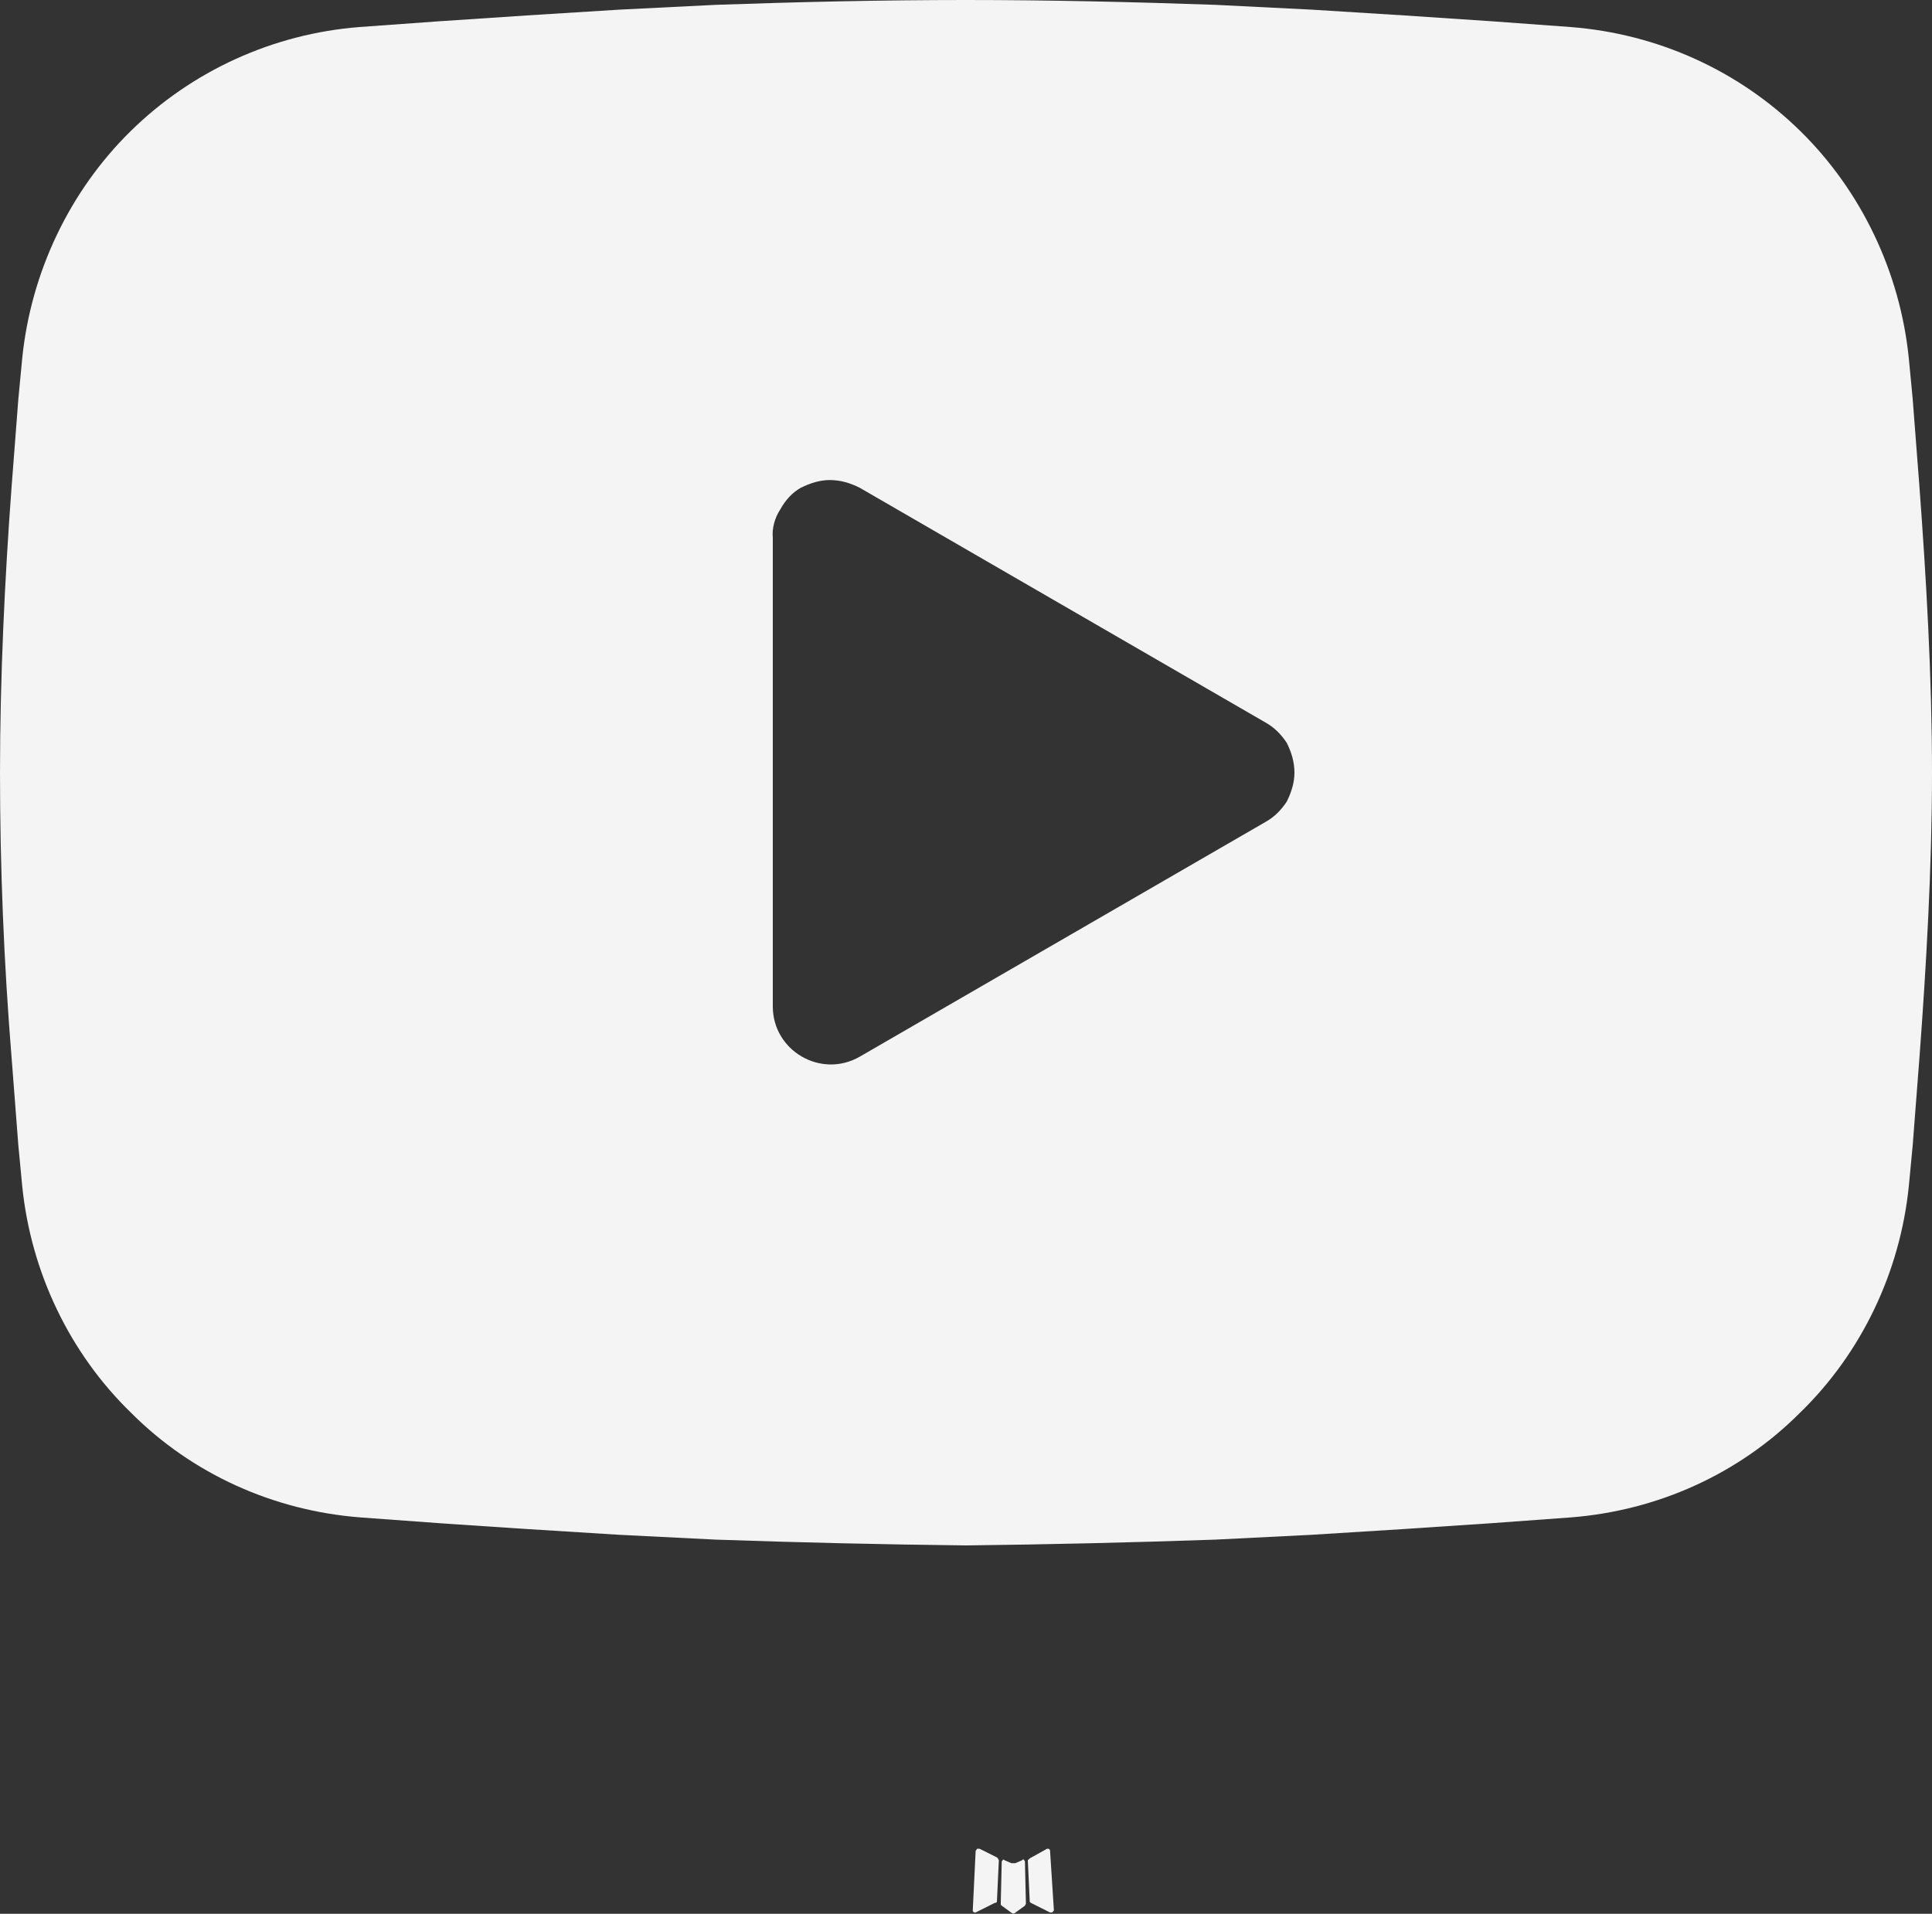 <svg width="20" height="19.814" viewBox="0 0 20 19.814" fill="none" xmlns="http://www.w3.org/2000/svg" xmlns:xlink="http://www.w3.org/1999/xlink">
	<rect x="0" y="0" width="20" height="19.814" fill="#333333" stroke="none"/>
	<desc>
			Created with Pixso.
	</desc>
	<defs/>
	<path id="Vector" d="M10.59 19.25L10.58 19.26L10.51 19.29L10.49 19.29L10.47 19.29L10.4 19.26C10.39 19.25 10.38 19.25 10.38 19.26L10.37 19.27L10.36 19.7L10.36 19.72L10.37 19.73L10.48 19.81L10.49 19.81L10.5 19.81L10.61 19.73L10.62 19.71L10.62 19.7L10.61 19.27C10.6 19.26 10.6 19.25 10.59 19.25ZM10.85 19.14L10.84 19.14L10.66 19.24L10.65 19.25L10.64 19.26L10.66 19.69L10.67 19.7L10.67 19.7L10.87 19.8C10.89 19.8 10.9 19.8 10.9 19.79L10.91 19.78L10.87 19.16C10.87 19.15 10.86 19.14 10.85 19.14ZM10.14 19.14C10.13 19.14 10.13 19.14 10.12 19.14C10.12 19.14 10.11 19.14 10.11 19.15L10.1 19.16L10.07 19.78C10.07 19.79 10.08 19.8 10.09 19.8L10.1 19.8L10.3 19.7L10.31 19.7L10.32 19.69L10.34 19.26L10.33 19.24L10.32 19.23L10.14 19.14Z" fill="#F4F4F4" fill-opacity="1" fill-rule="evenodd"/>
	<path id="Vector" d="M10 0C10.85 0 11.73 0.02 12.58 0.05L13.58 0.1L14.54 0.16L15.44 0.22L16.26 0.28C17.16 0.35 18 0.73 18.64 1.36C19.27 1.98 19.67 2.82 19.76 3.71L19.8 4.13L19.87 5.04C19.94 5.98 20 7.01 20 8C20 8.98 19.94 10.01 19.87 10.95L19.8 11.86L19.76 12.28C19.67 13.17 19.27 14.01 18.63 14.63C18 15.26 17.16 15.64 16.26 15.71L15.44 15.77L14.54 15.83L13.58 15.89L12.58 15.94C11.72 15.97 10.86 15.99 10 16C9.13 15.99 8.27 15.97 7.41 15.94L6.41 15.89L5.45 15.83L4.55 15.77L3.73 15.71C2.83 15.64 1.99 15.26 1.36 14.63C0.72 14.01 0.32 13.17 0.23 12.28L0.19 11.86L0.12 10.95C0.04 9.97 0 8.98 0 8C0 7.01 0.05 5.98 0.12 5.04L0.19 4.13L0.23 3.71C0.32 2.82 0.72 1.98 1.35 1.36C1.99 0.73 2.83 0.35 3.72 0.28L4.55 0.22L5.45 0.16L6.41 0.1L7.41 0.05C8.27 0.02 9.13 0 10 0ZM8 5.57L8 10.42C8 10.88 8.5 11.17 8.9 10.94L13.1 8.51C13.19 8.46 13.26 8.39 13.32 8.3C13.37 8.2 13.4 8.1 13.4 8C13.4 7.89 13.37 7.79 13.32 7.69C13.26 7.6 13.19 7.53 13.1 7.48L8.9 5.05C8.8 5 8.7 4.97 8.59 4.97C8.49 4.97 8.39 5 8.29 5.05C8.2 5.1 8.13 5.18 8.08 5.27C8.02 5.36 7.99 5.47 8 5.57L8 5.57Z" fill="#F4F4F4" fill-opacity="1" fill-rule="evenodd"/>
</svg>
